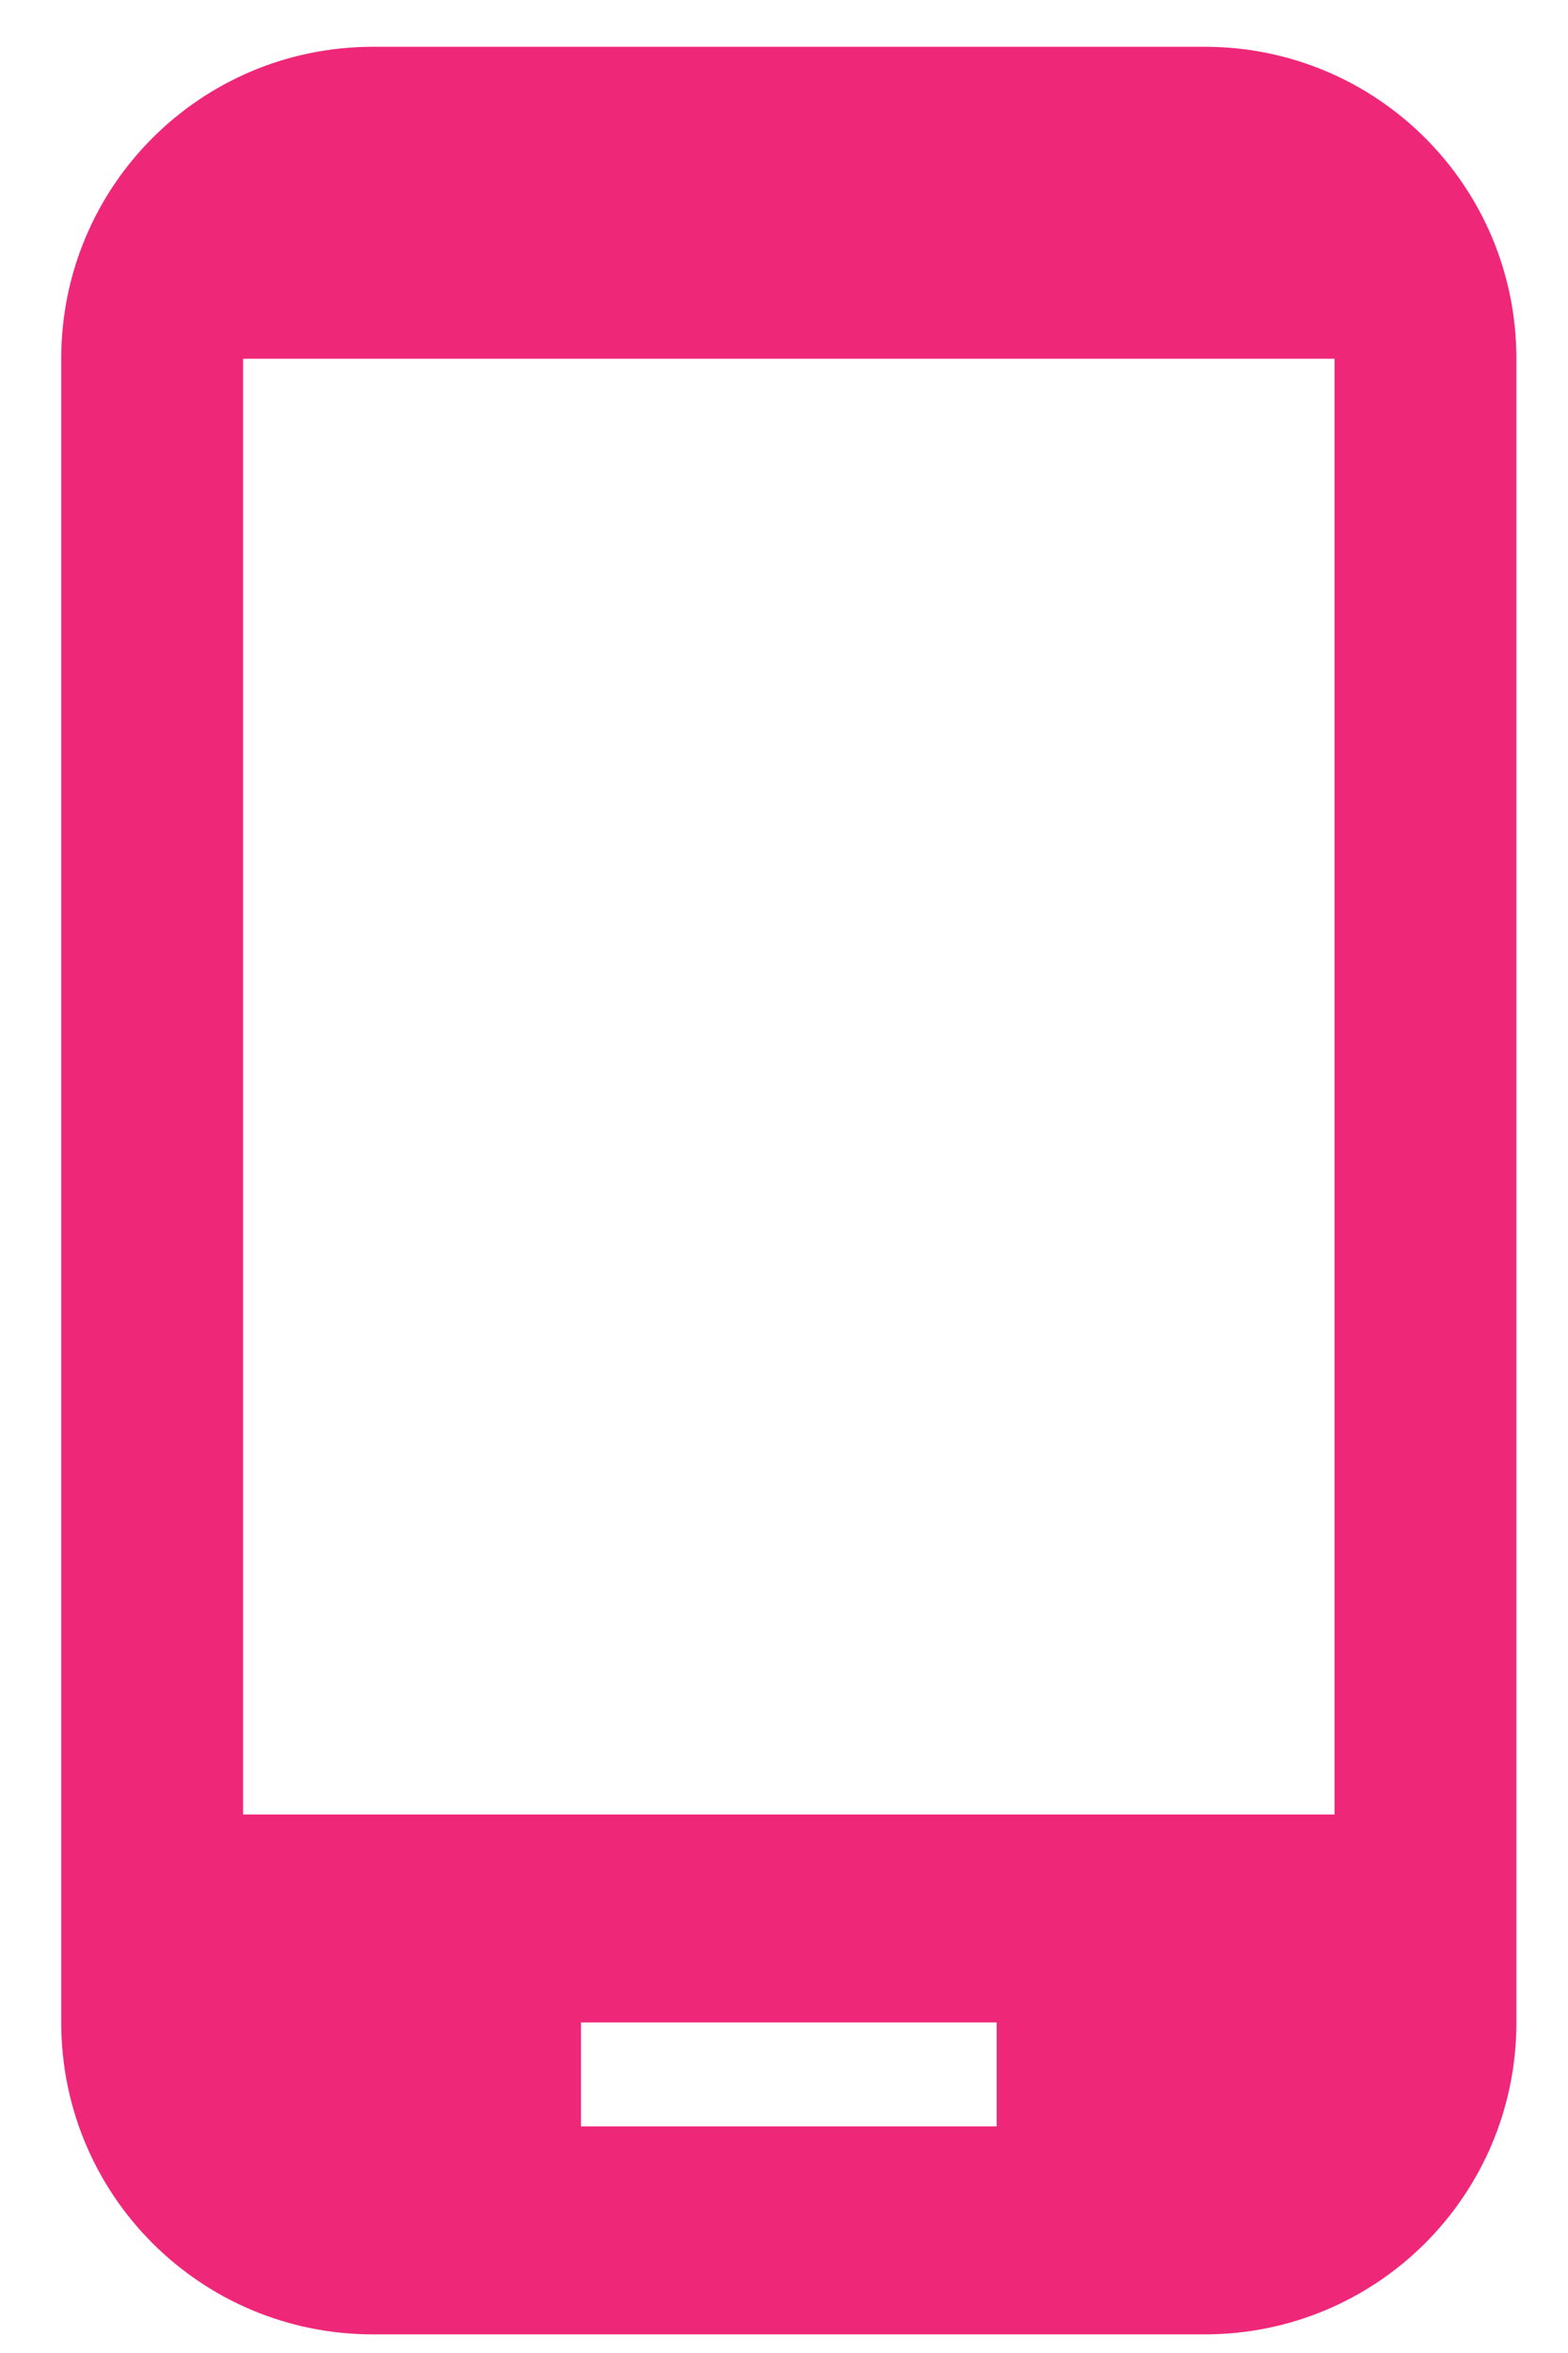 <svg width="22" height="33" viewBox="0 0 22 33" fill="none" xmlns="http://www.w3.org/2000/svg">
<path d="M16.901 0.656H5.234C2.814 0.656 0.859 2.61 0.859 5.031V28.364C0.859 30.785 2.814 32.739 5.234 32.739H16.901C19.322 32.739 21.276 30.785 21.276 28.364V5.031C21.276 2.61 19.322 0.656 16.901 0.656ZM13.984 29.822H8.151V28.364H13.984V29.822ZM18.724 25.447H3.411V5.031H18.724V25.447Z" fill="#EF2779"/>
</svg>
